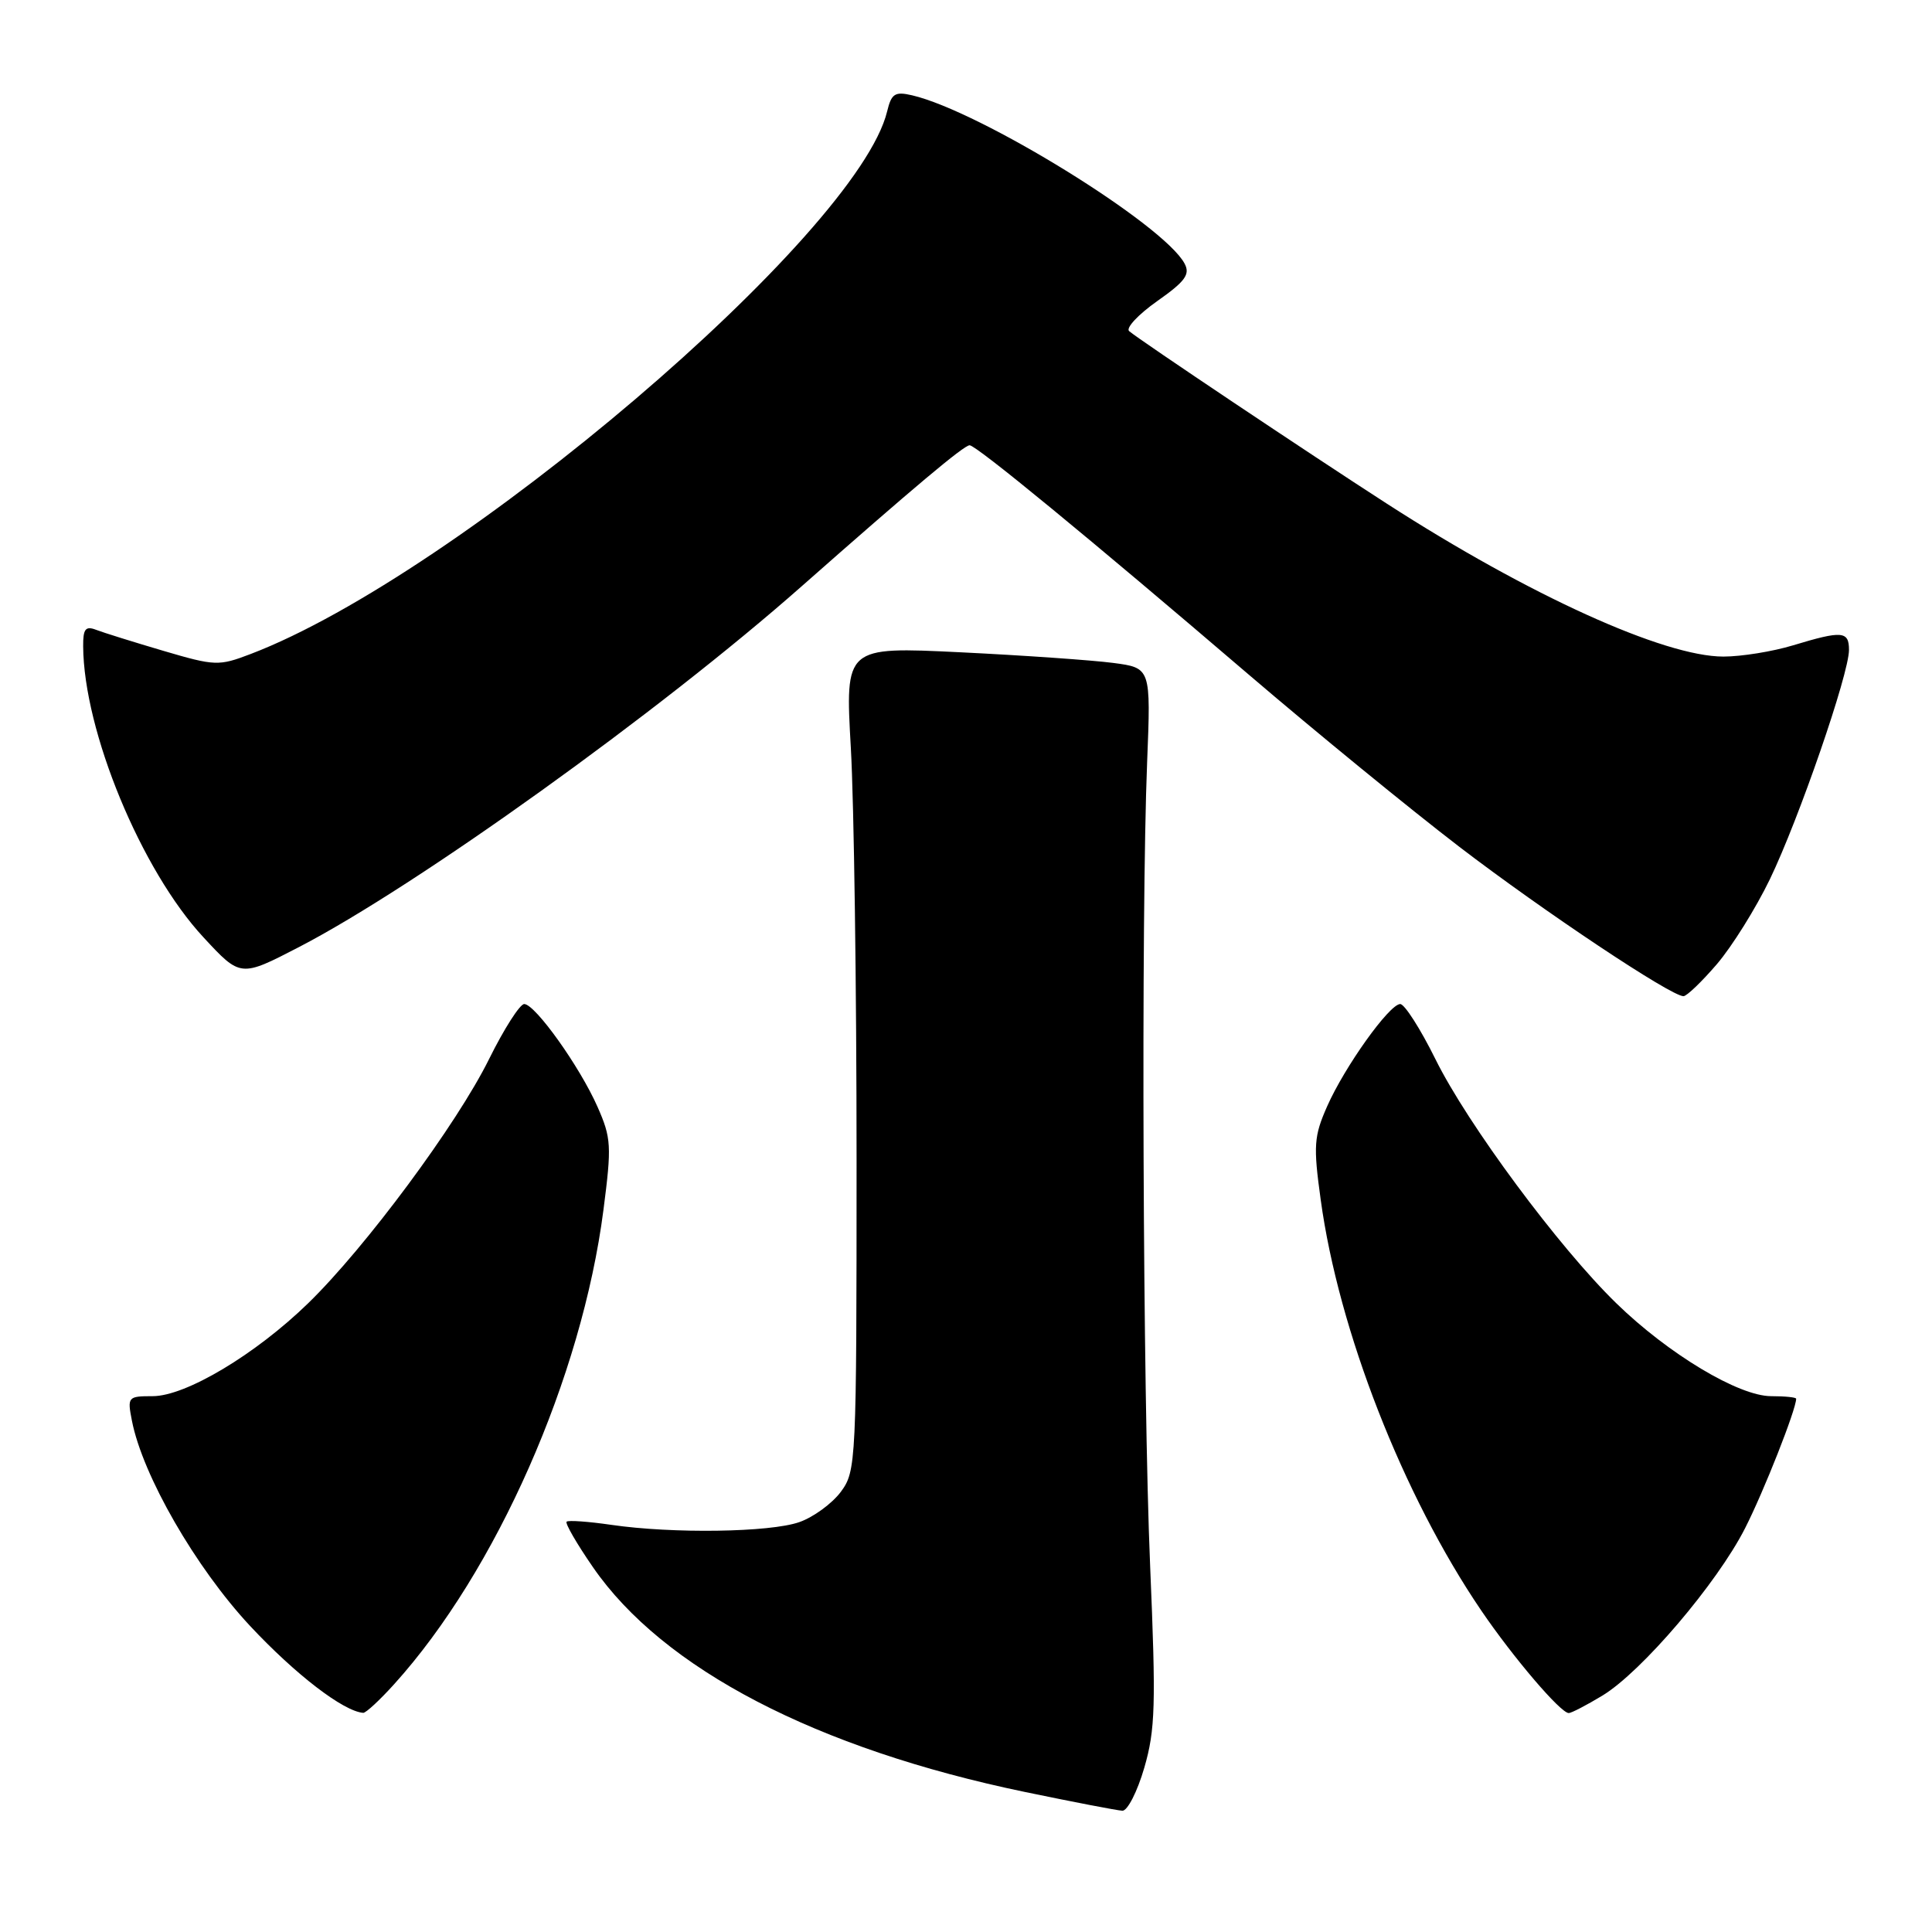 <?xml version="1.0" encoding="UTF-8" standalone="no"?>
<!DOCTYPE svg PUBLIC "-//W3C//DTD SVG 1.1//EN" "http://www.w3.org/Graphics/SVG/1.1/DTD/svg11.dtd" >
<svg xmlns="http://www.w3.org/2000/svg" xmlns:xlink="http://www.w3.org/1999/xlink" version="1.1" viewBox="0 0 256 256">
 <g >
 <path fill="currentColor"
d=" M 151.62 234.25 C 153.09 229.20 153.18 225.93 152.40 207.50 C 151.43 184.78 151.19 121.23 152.00 101.00 C 152.50 88.50 152.50 88.50 147.50 87.84 C 144.75 87.48 135.63 86.84 127.24 86.43 C 111.98 85.69 111.98 85.69 112.74 99.09 C 113.16 106.47 113.50 131.03 113.50 153.68 C 113.50 193.90 113.45 194.92 111.41 197.68 C 110.25 199.23 107.78 201.04 105.91 201.69 C 102.02 203.05 89.15 203.24 81.00 202.05 C 77.97 201.61 75.31 201.42 75.08 201.63 C 74.85 201.83 76.42 204.55 78.57 207.66 C 87.85 221.13 108.18 231.71 135.83 237.45 C 142.25 238.78 148.05 239.90 148.72 239.93 C 149.39 239.97 150.70 237.41 151.62 234.25 Z  M 52.24 223.15 C 65.75 208.20 77.10 182.48 79.96 160.32 C 81.06 151.83 81.00 150.79 79.17 146.65 C 76.83 141.35 70.94 133.09 69.47 133.04 C 68.90 133.02 66.80 136.30 64.80 140.34 C 60.55 148.95 48.43 165.30 40.83 172.69 C 33.86 179.47 24.61 185.00 20.23 185.00 C 16.94 185.00 16.86 185.10 17.48 188.25 C 18.89 195.50 25.93 207.72 33.14 215.45 C 39.17 221.90 45.52 226.77 48.13 226.96 C 48.48 226.98 50.33 225.27 52.24 223.15 Z  M 212.32 224.68 C 217.52 221.53 227.52 209.80 231.23 202.50 C 233.72 197.61 238.00 186.75 238.00 185.34 C 238.00 185.15 236.51 185.00 234.69 185.00 C 230.39 185.00 221.07 179.41 214.17 172.69 C 206.57 165.30 194.45 148.95 190.20 140.34 C 188.20 136.30 186.10 133.02 185.53 133.04 C 184.07 133.09 178.18 141.34 175.86 146.58 C 174.10 150.56 174.01 151.80 175.00 158.97 C 177.37 176.31 185.88 198.10 196.25 213.37 C 200.49 219.61 206.79 227.00 207.87 226.99 C 208.21 226.99 210.22 225.95 212.32 224.68 Z  M 227.50 127.75 C 229.50 125.41 232.66 120.35 234.52 116.50 C 238.37 108.51 245.00 89.30 245.00 86.12 C 245.00 83.61 244.10 83.54 237.59 85.51 C 234.89 86.33 230.74 87.00 228.36 87.00 C 220.49 87.00 202.57 78.86 183.80 66.76 C 173.39 60.05 151.07 45.11 149.62 43.88 C 149.14 43.48 150.80 41.69 153.32 39.91 C 157.06 37.28 157.73 36.36 156.96 34.92 C 154.18 29.73 129.90 14.74 120.86 12.63 C 118.58 12.10 118.12 12.40 117.55 14.76 C 113.61 31.03 60.65 76.19 33.21 86.66 C 28.99 88.27 28.51 88.26 21.65 86.24 C 17.72 85.08 13.71 83.83 12.75 83.46 C 11.33 82.91 11.00 83.33 11.02 85.64 C 11.09 96.88 18.71 115.32 26.97 124.21 C 31.87 129.50 31.87 129.50 39.60 125.50 C 55.19 117.42 87.38 94.33 106.23 77.68 C 121.01 64.64 127.72 59.00 128.48 59.00 C 129.36 59.00 144.34 71.31 165.50 89.42 C 174.30 96.95 186.84 107.20 193.36 112.20 C 204.60 120.80 221.41 132.00 223.07 132.00 C 223.50 132.00 225.49 130.09 227.50 127.75 Z "/>
</g>
</svg>